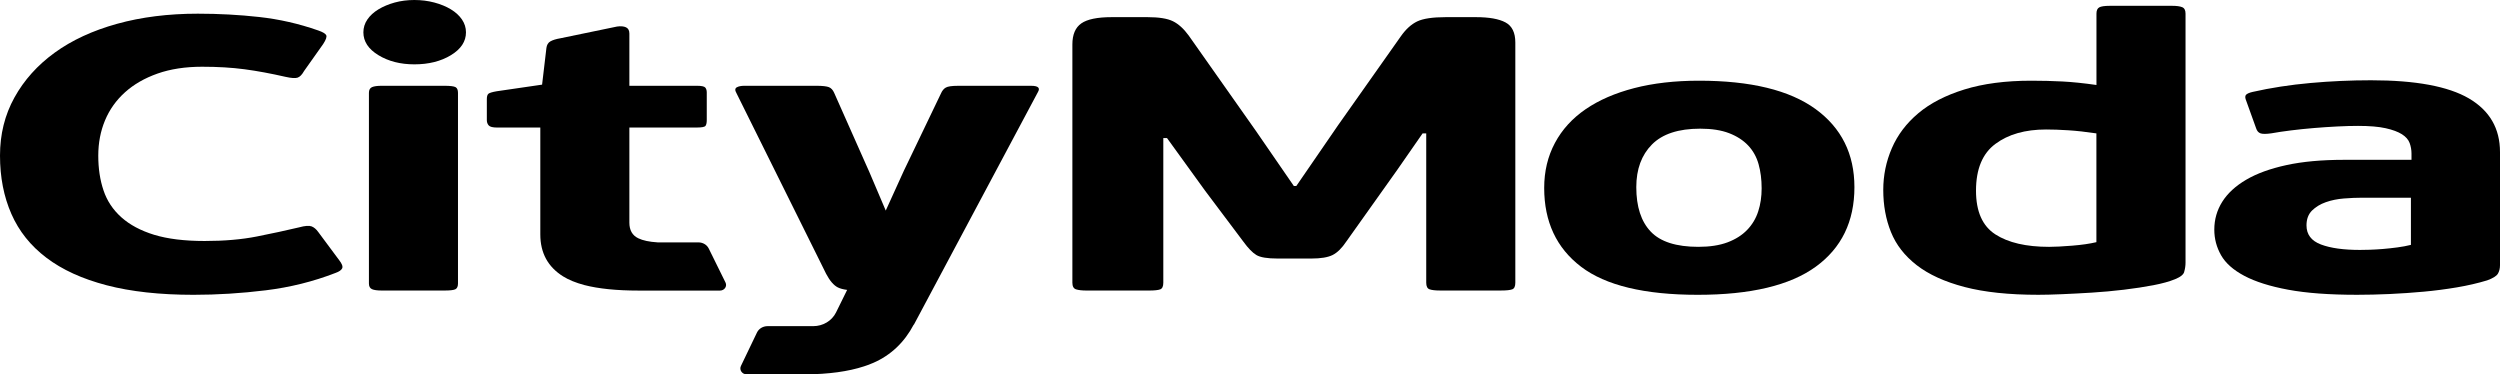 <svg width="207" height="31" viewBox="0 0 207 31" fill="none" xmlns="http://www.w3.org/2000/svg">
<g clip-path="url(#clip0_611_26887)">
<path d="M16.939 19.954C18.566 19.954 20.006 19.83 21.263 19.582C22.517 19.334 23.687 19.082 24.774 18.823C25.248 18.693 25.587 18.668 25.792 18.741C25.995 18.817 26.181 18.972 26.351 19.21L28.079 21.535C28.316 21.837 28.4 22.062 28.334 22.213C28.266 22.364 28.079 22.494 27.775 22.601C25.943 23.312 24.018 23.79 22.002 24.038C19.984 24.286 17.992 24.41 16.026 24.41C13.246 24.41 10.845 24.147 8.829 23.62C6.81 23.093 5.148 22.333 3.844 21.343C2.536 20.353 1.569 19.142 0.942 17.711C0.313 16.279 0 14.671 0 12.884C0 11.119 0.397 9.515 1.196 8.073C1.993 6.632 3.105 5.394 4.529 4.361C5.953 3.328 7.673 2.532 9.692 1.972C11.71 1.412 13.939 1.133 16.38 1.133C18.11 1.133 19.806 1.224 21.466 1.408C23.126 1.592 24.755 1.963 26.349 2.522C26.722 2.652 26.941 2.78 27.009 2.91C27.078 3.04 26.993 3.288 26.755 3.652L25.177 5.88C25.008 6.182 24.83 6.365 24.643 6.428C24.457 6.492 24.126 6.471 23.652 6.365C22.43 6.086 21.294 5.874 20.245 5.735C19.193 5.595 18.023 5.526 16.734 5.526C15.343 5.526 14.113 5.715 13.045 6.091C11.977 6.469 11.079 6.985 10.35 7.641C9.621 8.298 9.069 9.073 8.696 9.966C8.323 10.86 8.137 11.834 8.137 12.888C8.137 13.942 8.28 14.901 8.57 15.761C8.858 16.624 9.35 17.366 10.046 17.99C10.741 18.613 11.648 19.098 12.768 19.443C13.888 19.782 15.277 19.954 16.939 19.954Z" fill="black"/>
<path d="M38.583 2.68C38.583 3.433 38.167 4.063 37.337 4.569C36.505 5.074 35.497 5.328 34.311 5.328C33.158 5.328 32.166 5.076 31.334 4.569C30.502 4.063 30.088 3.433 30.088 2.68C30.088 2.292 30.198 1.938 30.419 1.614C30.639 1.29 30.945 1.011 31.334 0.775C31.723 0.539 32.172 0.351 32.682 0.209C33.191 0.07 33.733 0 34.309 0C34.884 0 35.437 0.07 35.962 0.209C36.488 0.349 36.946 0.539 37.335 0.775C37.724 1.011 38.031 1.292 38.25 1.614C38.471 1.938 38.583 2.292 38.583 2.68ZM37.921 23.475C37.921 23.711 37.852 23.868 37.718 23.944C37.581 24.019 37.277 24.056 36.803 24.056H31.616C31.241 24.056 30.972 24.019 30.802 23.944C30.632 23.868 30.547 23.713 30.547 23.475V7.684C30.547 7.448 30.632 7.291 30.802 7.215C30.972 7.14 31.243 7.103 31.616 7.103H36.803C37.277 7.103 37.583 7.142 37.718 7.215C37.852 7.291 37.921 7.448 37.921 7.684V23.475Z" fill="black"/>
<path d="M118.096 11.043H117.792L115.705 14.047L111.482 19.987C111.11 20.547 110.727 20.923 110.338 21.116C109.946 21.31 109.363 21.407 108.582 21.407H105.784C104.935 21.407 104.351 21.31 104.028 21.116C103.705 20.923 103.341 20.547 102.935 19.987L99.781 15.79L96.628 11.431H96.322V23.41C96.322 23.713 96.237 23.895 96.067 23.959C95.897 24.023 95.591 24.056 95.152 24.056H89.965C89.59 24.056 89.304 24.023 89.099 23.959C88.897 23.895 88.793 23.711 88.793 23.41V3.681C88.793 2.863 89.039 2.282 89.532 1.937C90.025 1.592 90.865 1.42 92.053 1.42H95.007C95.957 1.42 96.661 1.532 97.121 1.759C97.58 1.986 98.013 2.379 98.421 2.937L103.972 10.815L107.131 15.401H107.334L110.797 10.363L115.993 3.001C116.401 2.42 116.85 2.011 117.342 1.774C117.835 1.538 118.624 1.42 119.713 1.42H122.209C123.296 1.42 124.109 1.565 124.654 1.856C125.198 2.146 125.469 2.701 125.469 3.518V23.409C125.469 23.711 125.384 23.893 125.213 23.957C125.041 24.021 124.734 24.054 124.291 24.054H119.22C118.843 24.054 118.562 24.021 118.373 23.957C118.185 23.893 118.092 23.709 118.092 23.409V11.043H118.096Z" fill="black"/>
<path d="M153.546 15.498C153.546 18.34 152.478 20.535 150.342 22.085C148.205 23.635 144.949 24.41 140.575 24.41C136.166 24.41 132.945 23.635 130.911 22.085C128.876 20.535 127.859 18.361 127.859 15.564C127.859 14.186 128.155 12.944 128.749 11.834C129.341 10.726 130.19 9.796 131.294 9.04C132.395 8.286 133.736 7.705 135.311 7.296C136.889 6.888 138.677 6.682 140.679 6.682C144.951 6.682 148.164 7.463 150.319 9.023C152.468 10.586 153.546 12.743 153.546 15.498ZM145.864 15.595C145.864 14.862 145.779 14.196 145.61 13.593C145.44 12.991 145.152 12.473 144.744 12.043C144.337 11.613 143.811 11.274 143.167 11.026C142.523 10.778 141.724 10.654 140.776 10.654C138.977 10.654 137.648 11.09 136.783 11.962C135.918 12.834 135.485 14.012 135.485 15.498C135.485 17.112 135.883 18.34 136.682 19.179C137.479 20.018 138.793 20.438 140.623 20.438C141.571 20.438 142.378 20.314 143.039 20.066C143.699 19.818 144.241 19.475 144.666 19.034C145.09 18.594 145.394 18.082 145.581 17.499C145.771 16.92 145.864 16.284 145.864 15.595Z" fill="black"/>
<path d="M155.934 15.725C155.934 14.52 156.17 13.367 156.646 12.27C157.12 11.172 157.848 10.209 158.834 9.379C159.817 8.55 161.088 7.893 162.649 7.409C164.207 6.925 166.056 6.682 168.194 6.682C169.076 6.682 169.931 6.704 170.763 6.746C171.593 6.789 172.535 6.886 173.587 7.037V1.13C173.587 0.872 173.661 0.699 173.814 0.612C173.965 0.527 174.259 0.482 174.698 0.482H179.852C180.223 0.482 180.5 0.519 180.685 0.595C180.869 0.67 180.962 0.849 180.962 1.128V21.018V21.745C180.962 21.992 180.927 22.235 180.861 22.471C180.825 22.707 180.573 22.923 180.099 23.116C179.625 23.31 179.024 23.477 178.296 23.616C177.567 23.756 176.756 23.88 175.859 23.988C174.963 24.095 174.075 24.176 173.195 24.23C172.316 24.285 171.488 24.327 170.709 24.36C169.931 24.393 169.287 24.409 168.78 24.409C166.344 24.409 164.305 24.194 162.663 23.763C161.022 23.333 159.703 22.731 158.703 21.956C157.706 21.181 156.993 20.266 156.571 19.212C156.145 18.158 155.934 16.996 155.934 15.725ZM163.613 15.789C163.613 17.511 164.147 18.716 165.215 19.406C166.284 20.096 167.768 20.439 169.666 20.439C170.14 20.439 170.775 20.406 171.572 20.342C172.369 20.278 173.038 20.181 173.582 20.051V11.044C172.701 10.914 171.92 10.829 171.243 10.786C170.564 10.743 169.954 10.722 169.411 10.722C167.683 10.722 166.284 11.121 165.215 11.918C164.147 12.712 163.613 14.002 163.613 15.789Z" fill="black"/>
<path d="M207 21.956C207 22.235 206.94 22.473 206.822 22.667C206.704 22.86 206.408 23.044 205.934 23.215C205.155 23.451 204.317 23.645 203.421 23.796C202.524 23.947 201.609 24.066 200.68 24.151C199.749 24.236 198.811 24.302 197.863 24.345C196.915 24.387 196.018 24.409 195.172 24.409C192.87 24.409 190.966 24.269 189.461 23.988C187.956 23.709 186.745 23.325 185.832 22.841C184.917 22.357 184.275 21.787 183.903 21.13C183.53 20.473 183.344 19.768 183.344 19.015C183.344 18.176 183.563 17.406 184.004 16.705C184.445 16.006 185.105 15.397 185.987 14.88C186.869 14.363 187.978 13.96 189.32 13.669C190.659 13.378 192.245 13.233 194.077 13.233H199.672V12.716C199.672 12.415 199.62 12.125 199.519 11.844C199.417 11.565 199.204 11.323 198.883 11.117C198.56 10.914 198.111 10.745 197.536 10.617C196.958 10.488 196.196 10.424 195.246 10.424C194.737 10.424 194.16 10.439 193.518 10.472C192.874 10.505 192.228 10.548 191.584 10.602C190.941 10.656 190.313 10.72 189.703 10.796C189.092 10.871 188.55 10.953 188.076 11.038C187.635 11.102 187.329 11.102 187.161 11.038C186.991 10.974 186.873 10.834 186.805 10.617L185.991 8.356C185.89 8.12 185.882 7.953 185.966 7.856C186.051 7.76 186.229 7.678 186.501 7.614C188.026 7.269 189.628 7.023 191.307 6.872C192.986 6.721 194.656 6.646 196.316 6.646C200.003 6.646 202.704 7.145 204.423 8.147C206.141 9.155 207 10.635 207 12.594V21.956ZM199.624 16.37H195.606C195.13 16.37 194.623 16.391 194.081 16.434C193.539 16.476 193.038 16.579 192.58 16.74C192.123 16.901 191.742 17.133 191.435 17.433C191.131 17.736 190.978 18.145 190.978 18.66C190.978 19.414 191.375 19.941 192.174 20.243C192.971 20.545 194.048 20.694 195.404 20.694C195.606 20.694 195.878 20.689 196.217 20.679C196.557 20.669 196.921 20.646 197.31 20.615C197.699 20.582 198.099 20.539 198.504 20.485C198.912 20.431 199.285 20.361 199.624 20.276V16.37Z" fill="black"/>
<path d="M54.438 20.067C53.764 20.026 53.231 19.914 52.851 19.73C52.358 19.493 52.112 19.061 52.112 18.433V10.559H57.707C58.112 10.559 58.353 10.511 58.419 10.416C58.487 10.317 58.52 10.162 58.52 9.947V7.651C58.52 7.479 58.477 7.345 58.396 7.25C58.311 7.151 58.081 7.103 57.707 7.103H52.112V2.776C52.112 2.519 52.016 2.346 51.832 2.261C51.646 2.176 51.4 2.154 51.095 2.197L46.415 3.166C46.04 3.23 45.763 3.317 45.575 3.424C45.388 3.53 45.276 3.714 45.243 3.972L44.885 7.008L41.128 7.556C40.754 7.62 40.526 7.692 40.439 7.765C40.354 7.843 40.31 7.986 40.31 8.201V9.947C40.31 10.12 40.362 10.267 40.464 10.383C40.565 10.503 40.801 10.561 41.176 10.561H44.738V19.41C44.738 20.941 45.365 22.095 46.62 22.882C47.092 23.176 47.68 23.415 48.383 23.603C49.557 23.907 51.056 24.06 52.875 24.06H59.617C59.984 24.06 60.226 23.705 60.073 23.395L58.684 20.578C58.531 20.268 58.2 20.07 57.835 20.07H54.438V20.067Z" fill="black"/>
<path d="M85.382 7.105H79.327C78.818 7.105 78.48 7.153 78.311 7.252C78.141 7.347 78.006 7.516 77.905 7.752L75.245 13.295L74.852 14.111L73.34 17.436L71.966 14.208L71.73 13.681L69.068 7.686C68.966 7.45 68.822 7.293 68.635 7.217C68.449 7.144 68.101 7.103 67.592 7.103H61.639C61.367 7.103 61.156 7.146 61.003 7.231C60.852 7.32 60.842 7.479 60.98 7.715L67.903 21.661L68.401 22.667C68.706 23.246 69.029 23.624 69.368 23.795C69.556 23.892 69.817 23.961 70.144 24.004L70.117 24.056L69.606 25.095L69.219 25.879C68.877 26.567 68.143 27.005 67.337 27.005H63.556C63.175 27.005 62.833 27.21 62.676 27.536L61.347 30.305C61.194 30.63 61.446 30.998 61.829 30.998H66.692C68.617 30.983 70.233 30.762 71.54 30.334C71.732 30.272 71.92 30.204 72.1 30.128C72.169 30.103 72.239 30.076 72.308 30.045C73.763 29.41 74.883 28.35 75.663 26.866V26.896L76.611 25.118L85.941 7.622C86.145 7.279 85.959 7.105 85.382 7.105Z" fill="black"/>
</g>
<defs>
<clipPath id="clip0_611_26887">
<rect width="207" height="31" fill="white"/>
</clipPath>
</defs>
</svg>
